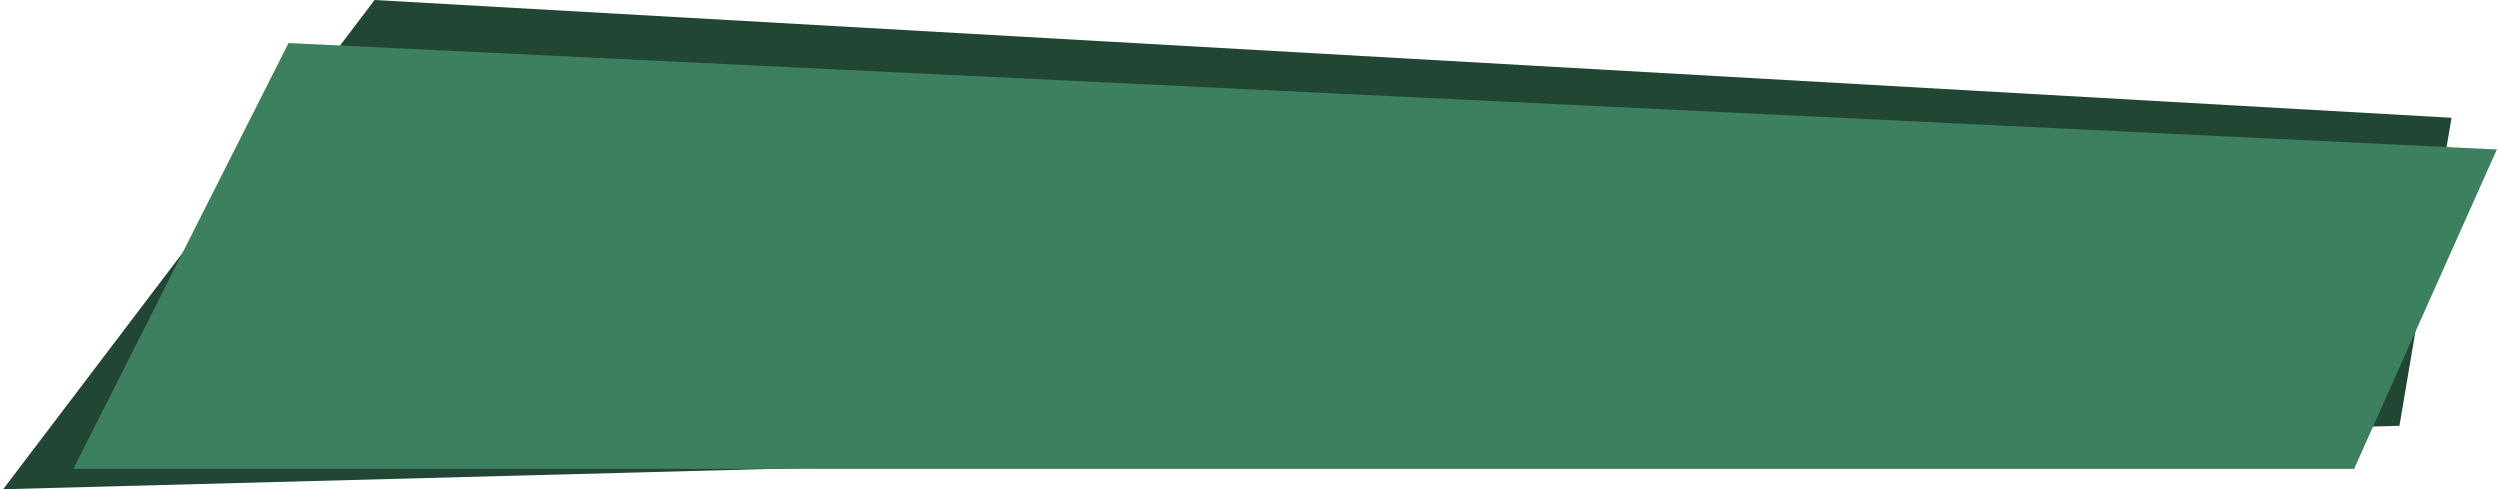 <?xml version="1.0" encoding="UTF-8"?>
<!DOCTYPE svg PUBLIC "-//W3C//DTD SVG 1.1//EN" "http://www.w3.org/Graphics/SVG/1.1/DTD/svg11.dtd">
<!-- Creator: CorelDRAW X7 -->
<svg xmlns="http://www.w3.org/2000/svg" xml:space="preserve" width="2.32in" height="0.454in" version="1.1" style="shape-rendering:geometricPrecision; text-rendering:geometricPrecision; image-rendering:optimizeQuality; fill-rule:evenodd; clip-rule:evenodd"
viewBox="0 0 1101 216"
 xmlns:xlink="http://www.w3.org/1999/xlink">
 <defs>
  <style type="text/css">
    .fil1 {fill:#3d805f}
    .fil0 {fill:#224634}
  </style>
 </defs>
 <g id="Layer_x0020_1">
  <g id="_1310861040">
   <polygon class="fil0" points="0,216 1058,188 1081,52 164,0 "/>
   <polygon class="fil1" points="31,207 1038,207 1101,66 126,19 "/>
  </g>
 </g>
</svg>
